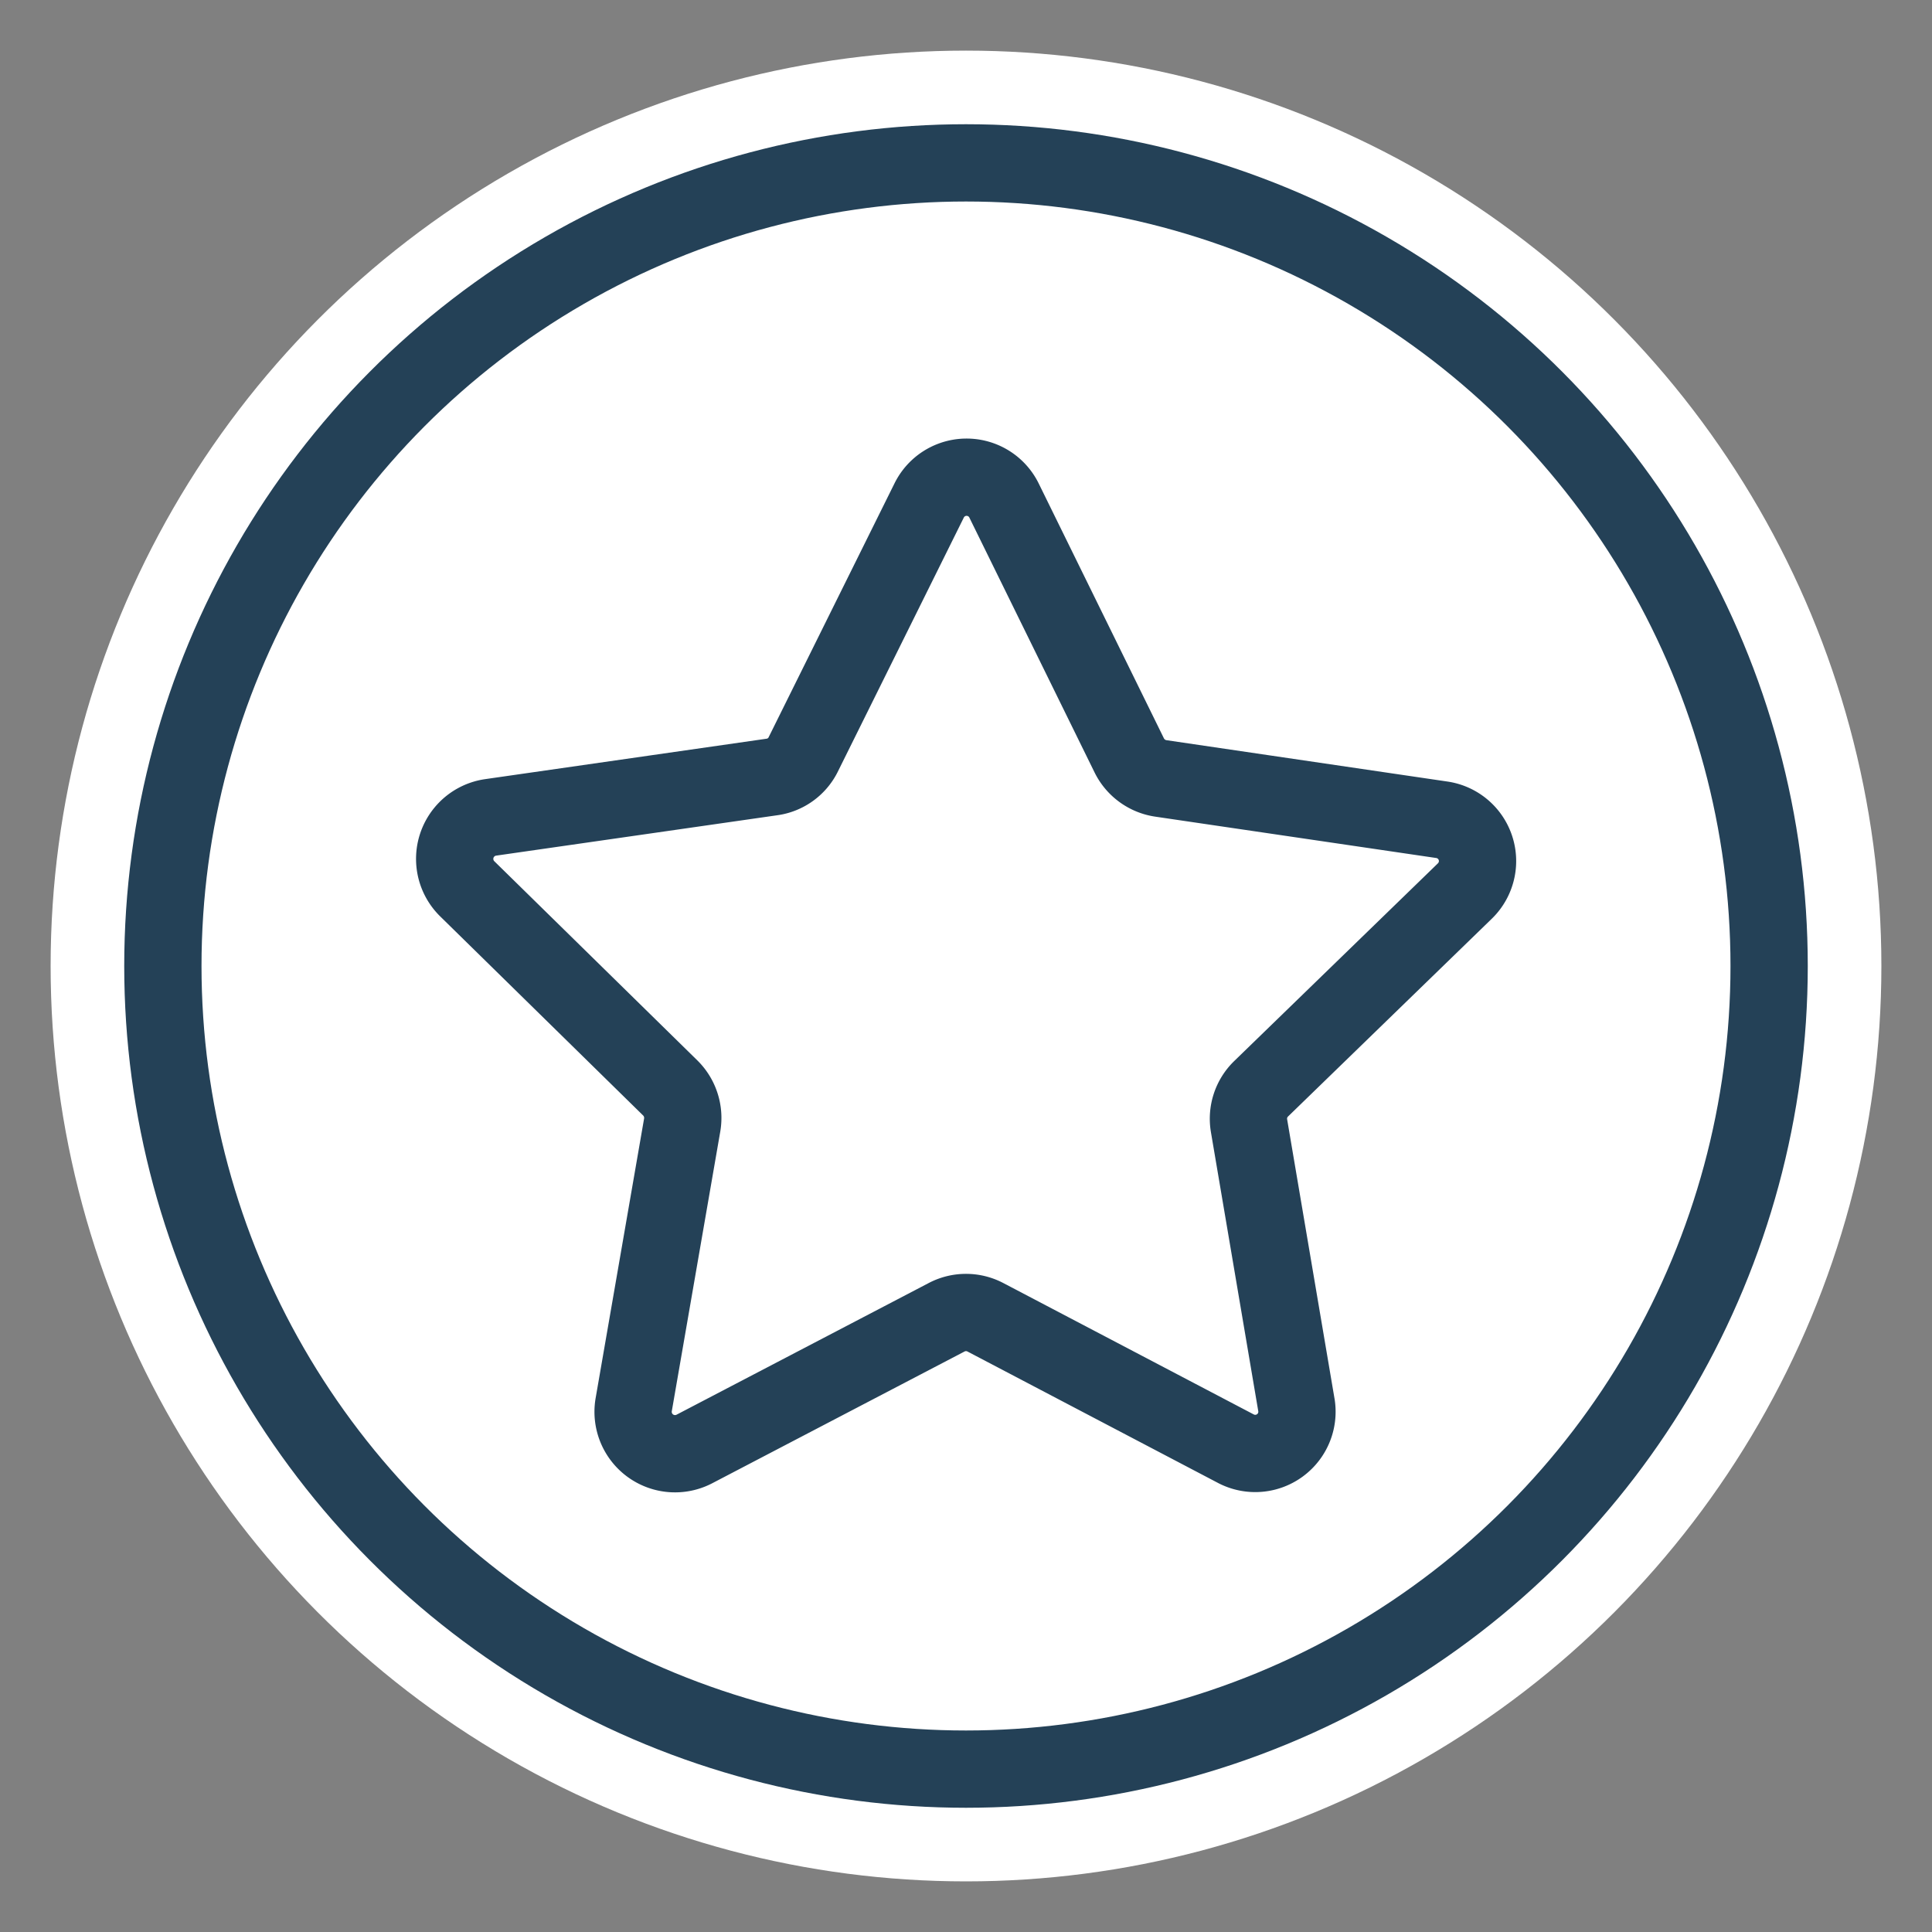 <svg id="Layer_1" data-name="Layer 1" xmlns="http://www.w3.org/2000/svg" viewBox="0 0 100 100"><rect x="0" y="0" width="100" height="100" fill="#808080" stroke="none"/><defs><style>.cls-1{fill:#fff;}.cls-2{fill:none;stroke:#244157;stroke-miterlimit:10;stroke-width:4px;}</style></defs><circle class="cls-1" cx="50" cy="50" r="47.38"/><circle class="cls-2" cx="50" cy="50" r="41.57"/><path class="cls-2" d="M41.56,39.08l6.53-13.17a2.16,2.16,0,0,1,3.88,0L58.45,39.1a2.18,2.18,0,0,0,1.63,1.19l14.54,2.14a2.16,2.16,0,0,1,1.2,3.69L65.27,56.36a2.16,2.16,0,0,0-.62,1.91l2.46,14.5A2.16,2.16,0,0,1,64,75L51,68.18a2.16,2.16,0,0,0-2,0L35.94,75a2.17,2.17,0,0,1-3.14-2.29l2.51-14.48a2.18,2.18,0,0,0-.62-1.92L24.18,46a2.17,2.17,0,0,1,1.2-3.69l14.55-2.09A2.13,2.13,0,0,0,41.56,39.08Z"/></svg>